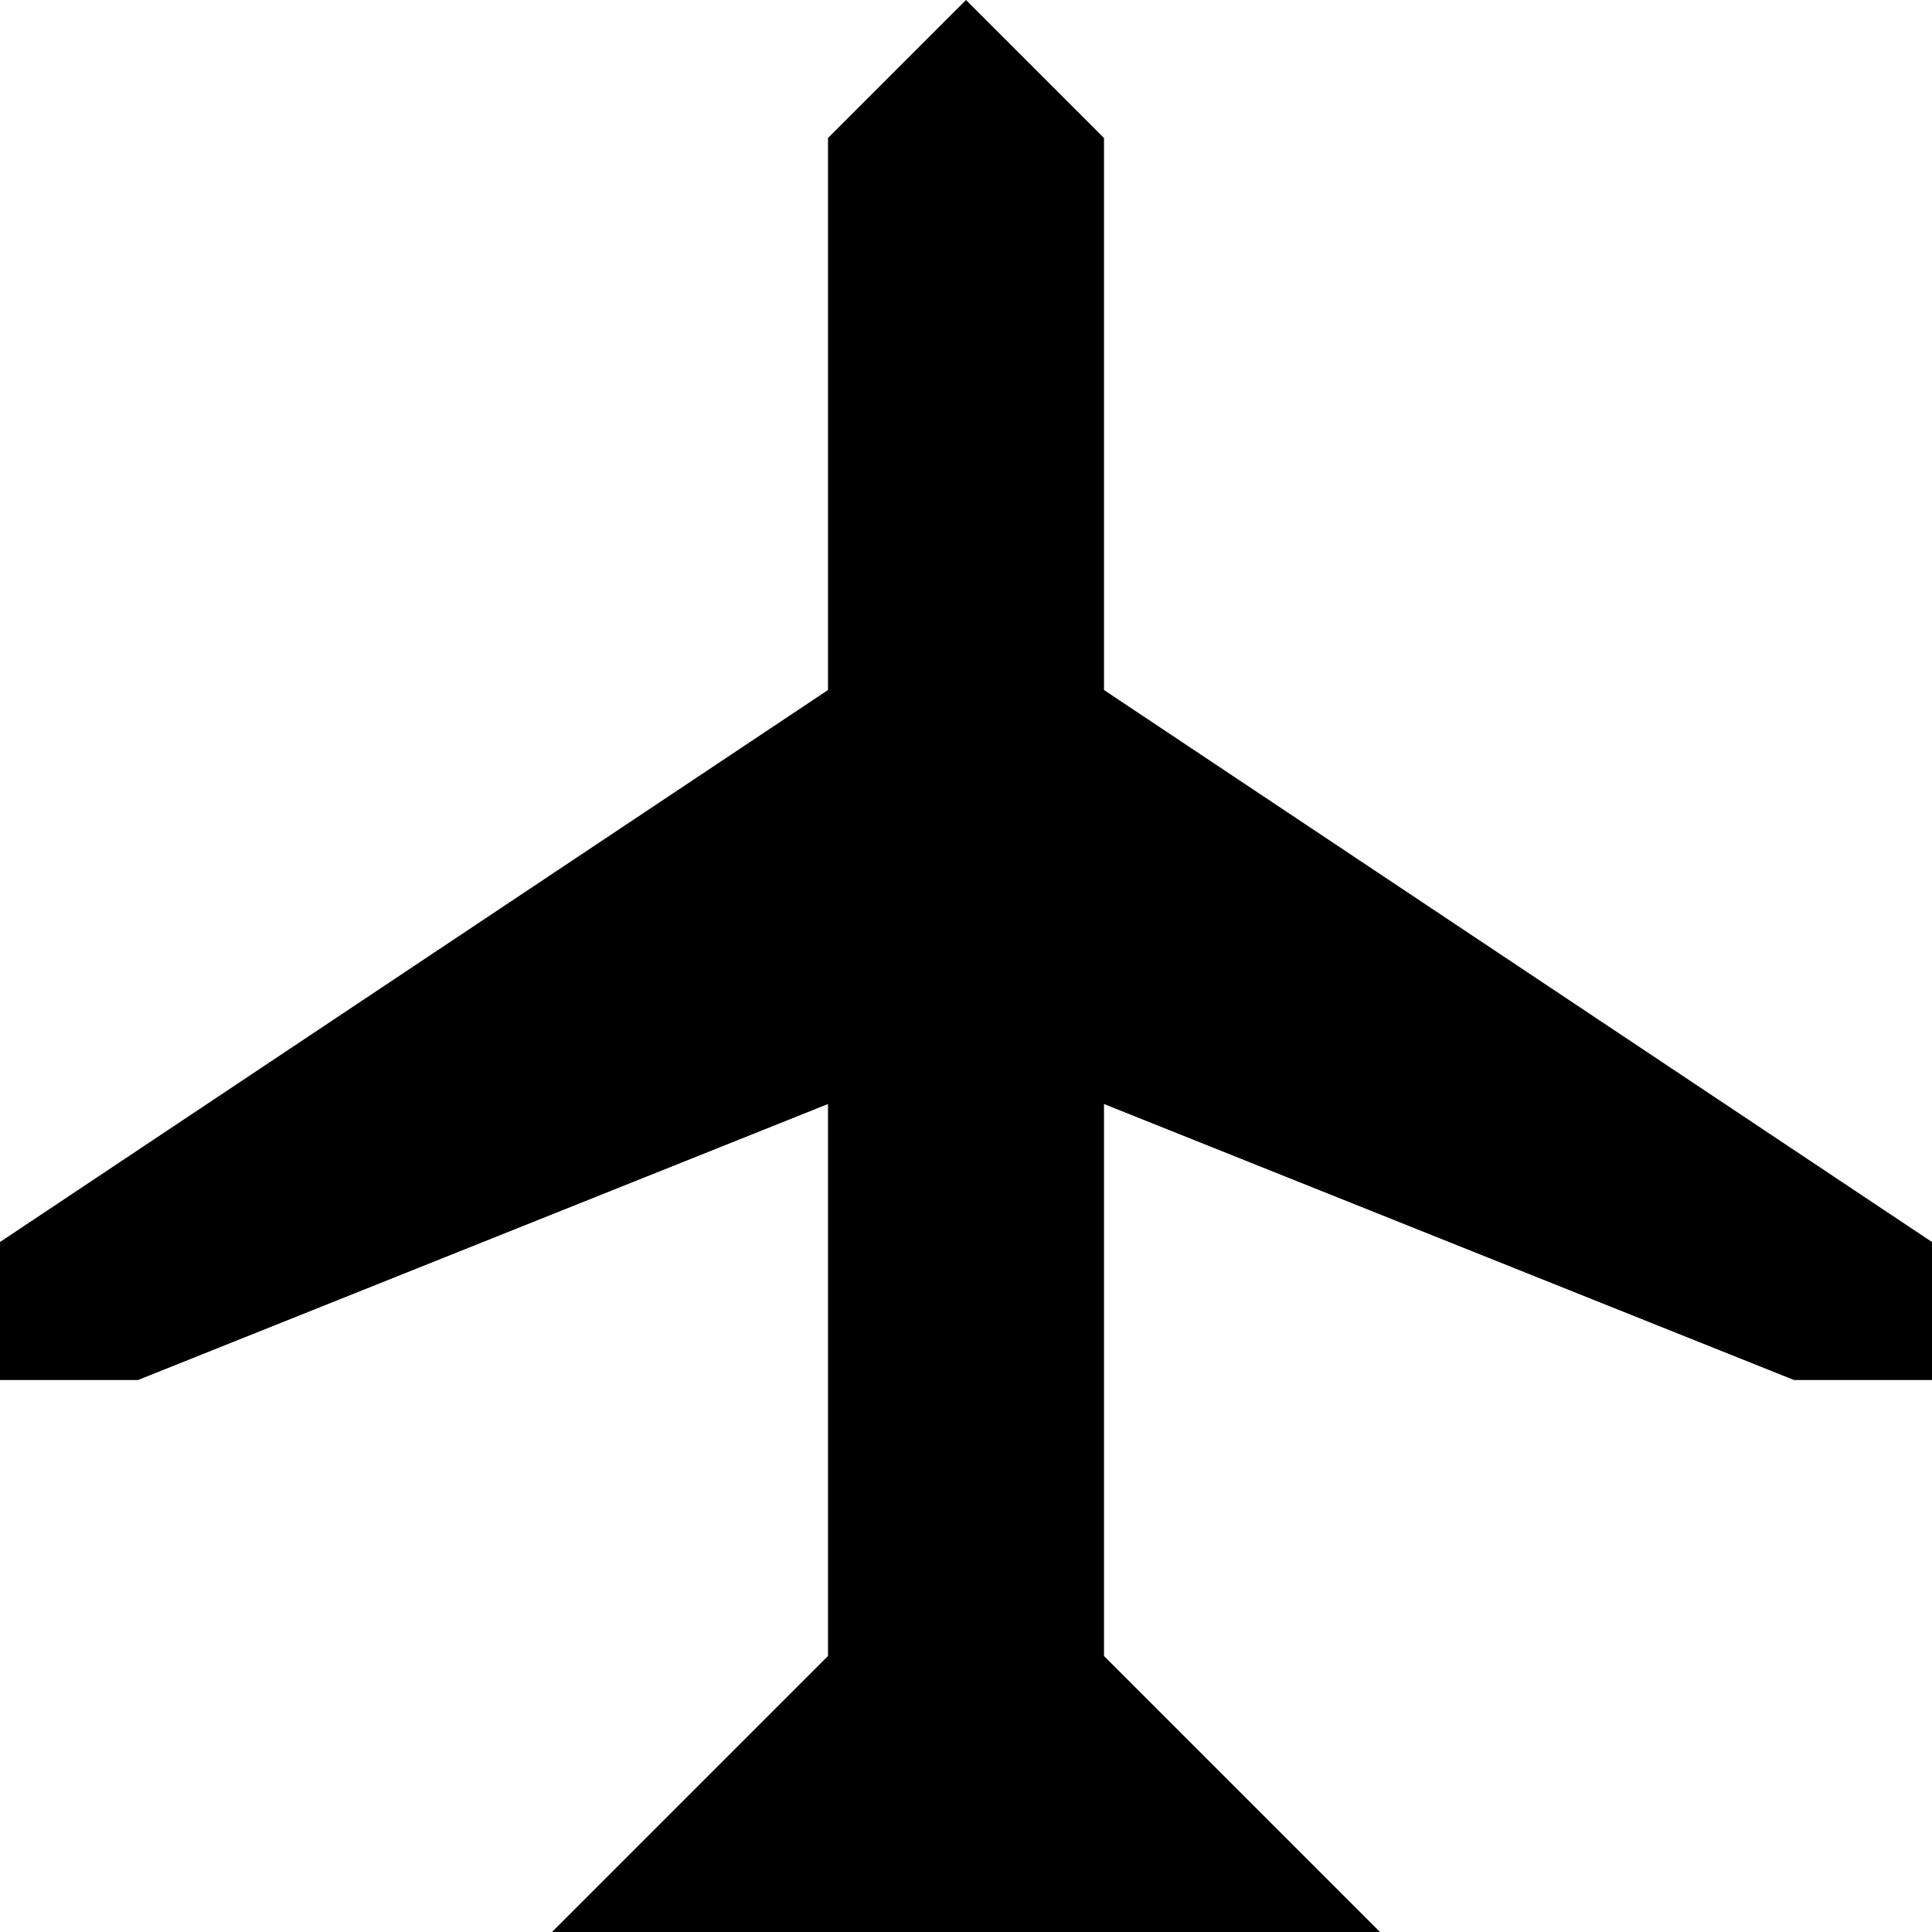 <?xml version="1.0" encoding="utf-8"?>
<!-- Generator: Adobe Illustrator 21.1.0, SVG Export Plug-In . SVG Version: 6.00 Build 0)  -->
<svg version="1.1" id="Icons" xmlns="http://www.w3.org/2000/svg" xmlns:xlink="http://www.w3.org/1999/xlink" x="0px" y="0px"
	 width="14px" height="14px" viewBox="0 0 14 14" enable-background="new 0 0 14 14" xml:space="preserve">
<polygon  points="4,14 6,12 6,8 1,10 0,10 0,9 6,5 6,1 7,0 8,1 8,5 14,9 14,10 13,10 8,8 8,12 10,14 "/>
</svg>
